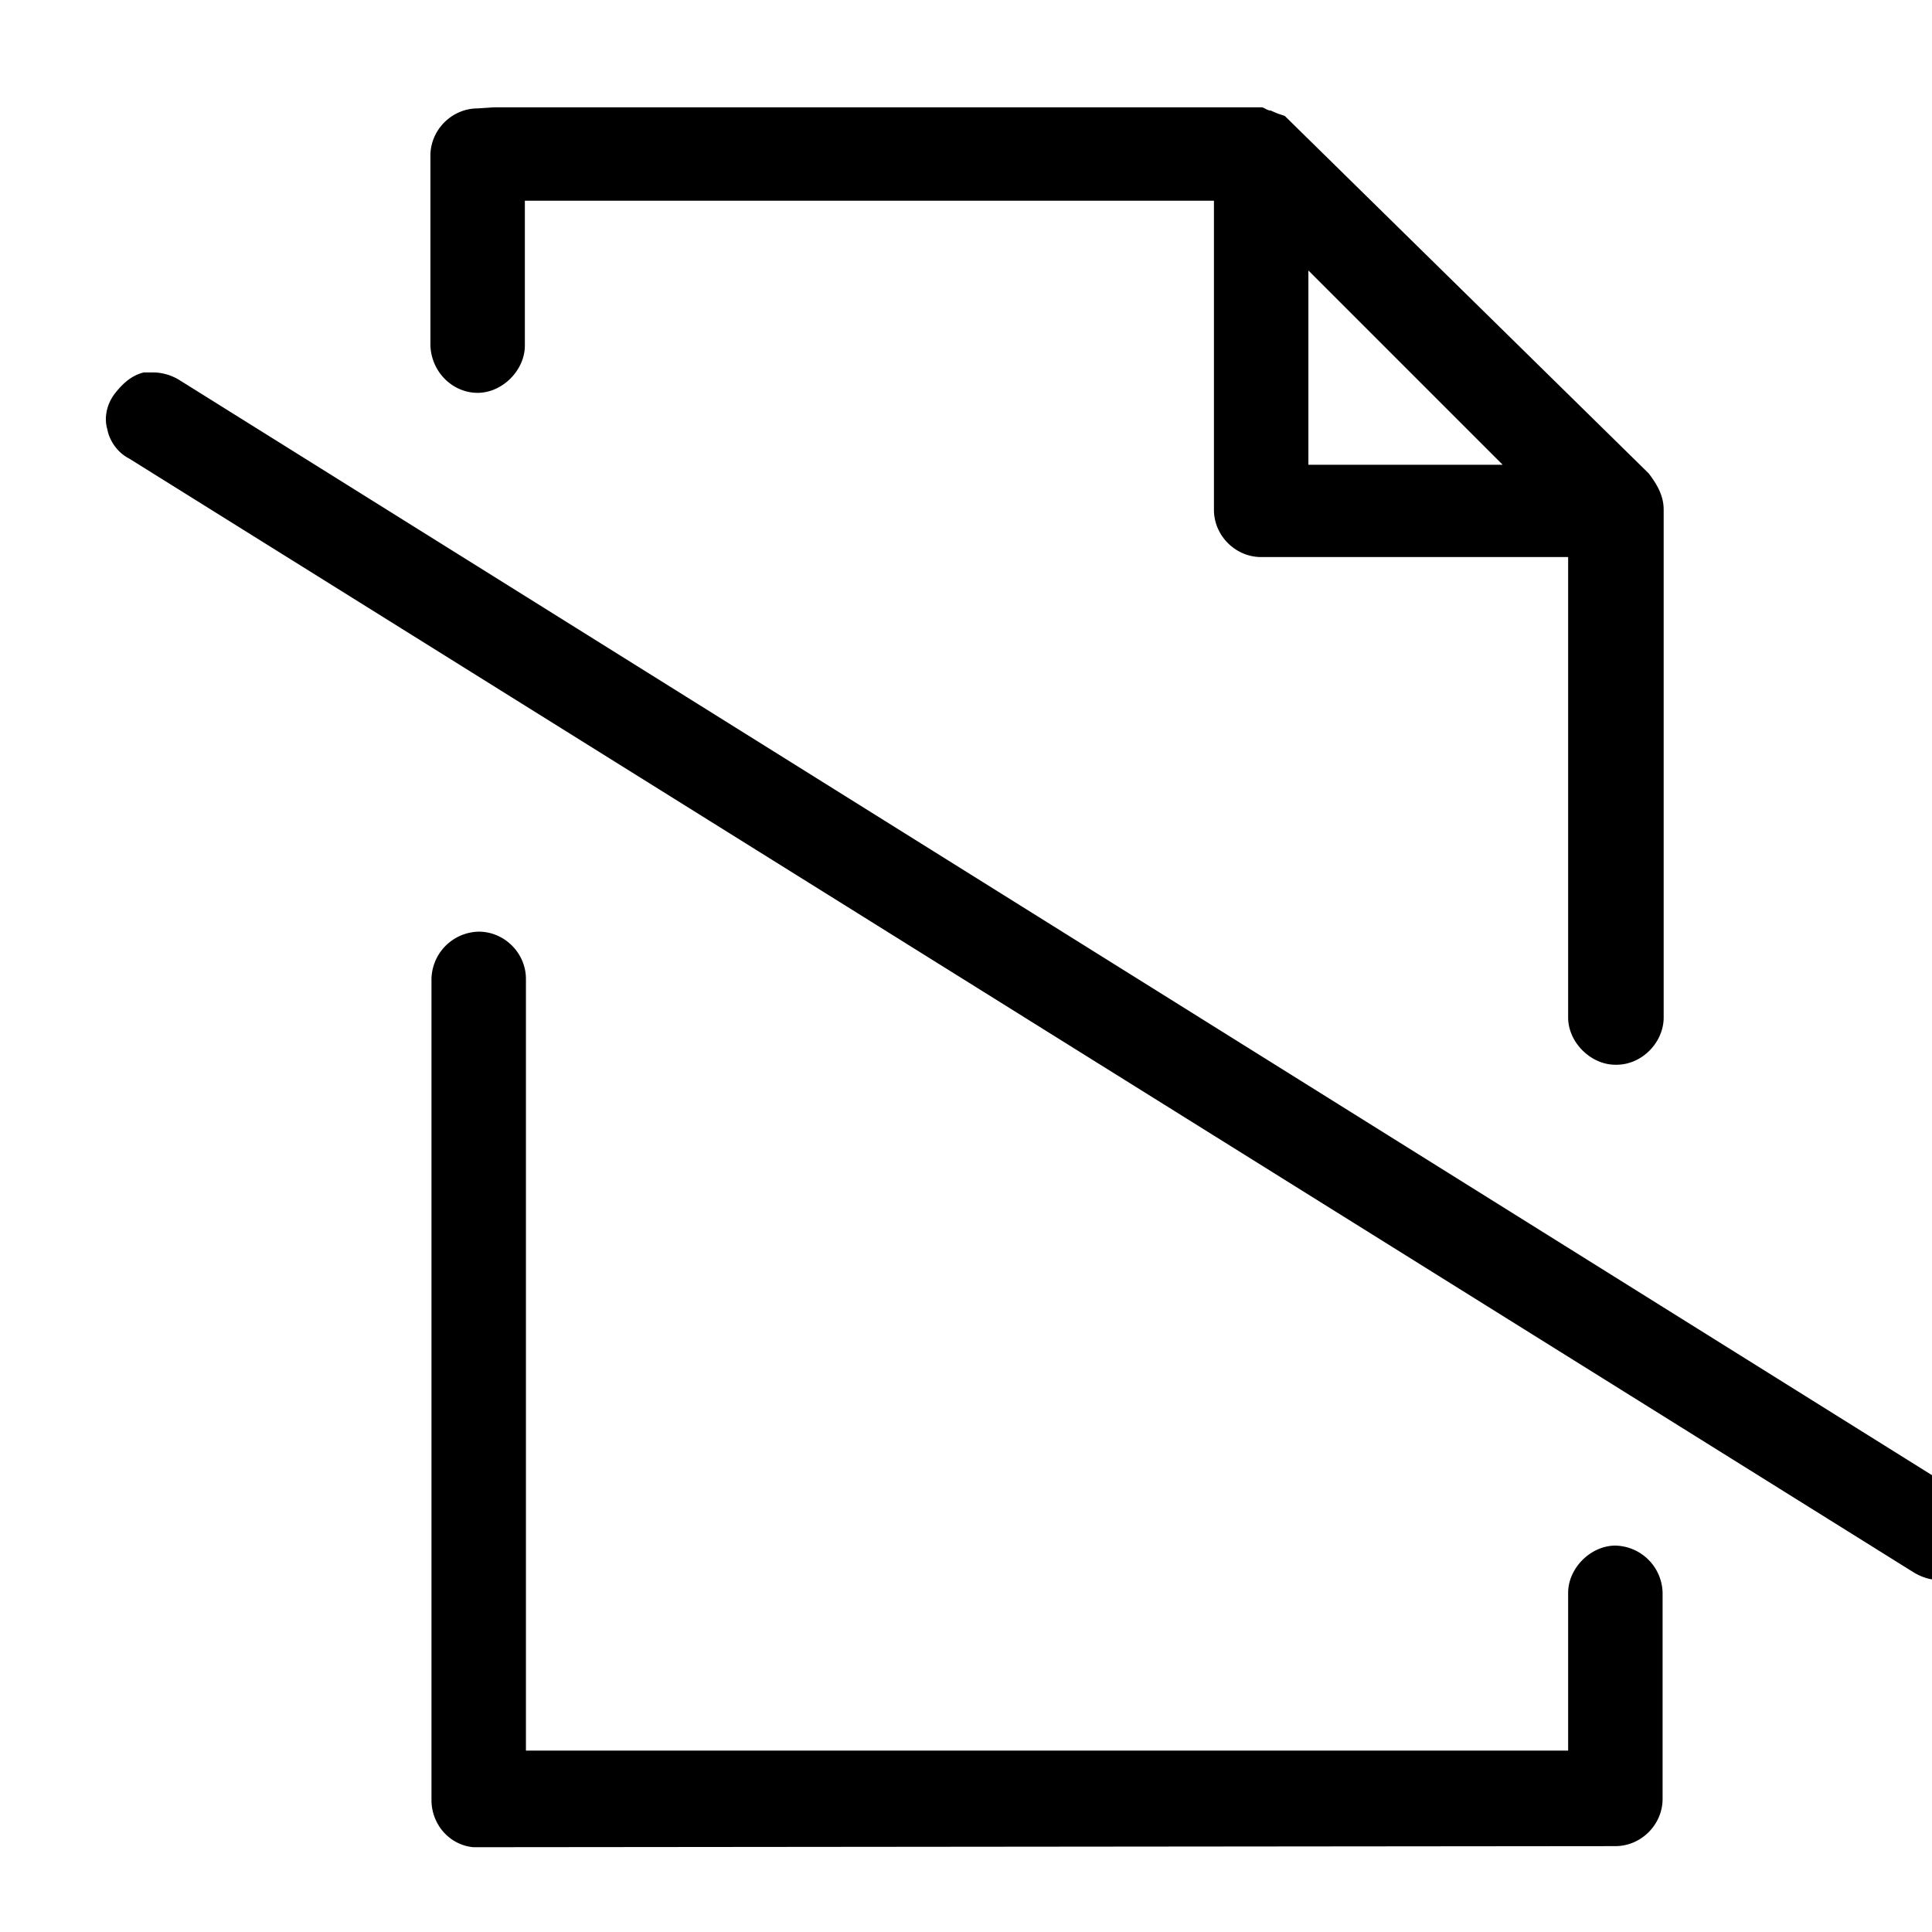 <svg xmlns="http://www.w3.org/2000/svg" width="18" height="18" fill="currentColor" viewBox="0 0 18 18">
  <g clip-path="url(#a)">
    <path d="M15.49 14.84a.45.45 0 0 0-.44-.44c-.23 0-.44.21-.44.44v1.47H4.9V9.12c0-.24-.2-.44-.44-.44a.45.45 0 0 0-.44.44v7.65c0 .23.17.42.39.44h.05l10.59-.01c.24 0 .44-.2.44-.44v-1.92ZM1.67 3.54a.476.476 0 0 0-.23-.07h-.1c-.13.03-.22.13-.28.21-.07.1-.09.22-.06.32.02.11.1.22.2.27l16.63 10.38c.25.15.49.04.6-.12.12-.21.06-.47-.15-.61l-.03-.02L1.67 3.54Zm13.39 6.38c.24 0 .44-.21.44-.44V4.75c0-.11-.04-.21-.14-.34l-3.39-3.33-.06-.02s-.05-.02-.07-.03c-.03 0-.05-.02-.08-.03H4.59h.01l-.15.01c-.24 0-.44.2-.44.44v1.77c.01.25.21.44.44.44s.44-.21.44-.44V1.87h6.42v2.88c0 .24.2.44.44.44h2.86v4.29c0 .23.21.44.44.44h.01Zm-2.87-5.59V2.52l.1.1L14 4.33h-1.81Z"/>
  </g>
  <defs>
    <clipPath id="a">
      <path d="M0 0h18v18H0z"/>
    </clipPath>
  </defs>
</svg>
